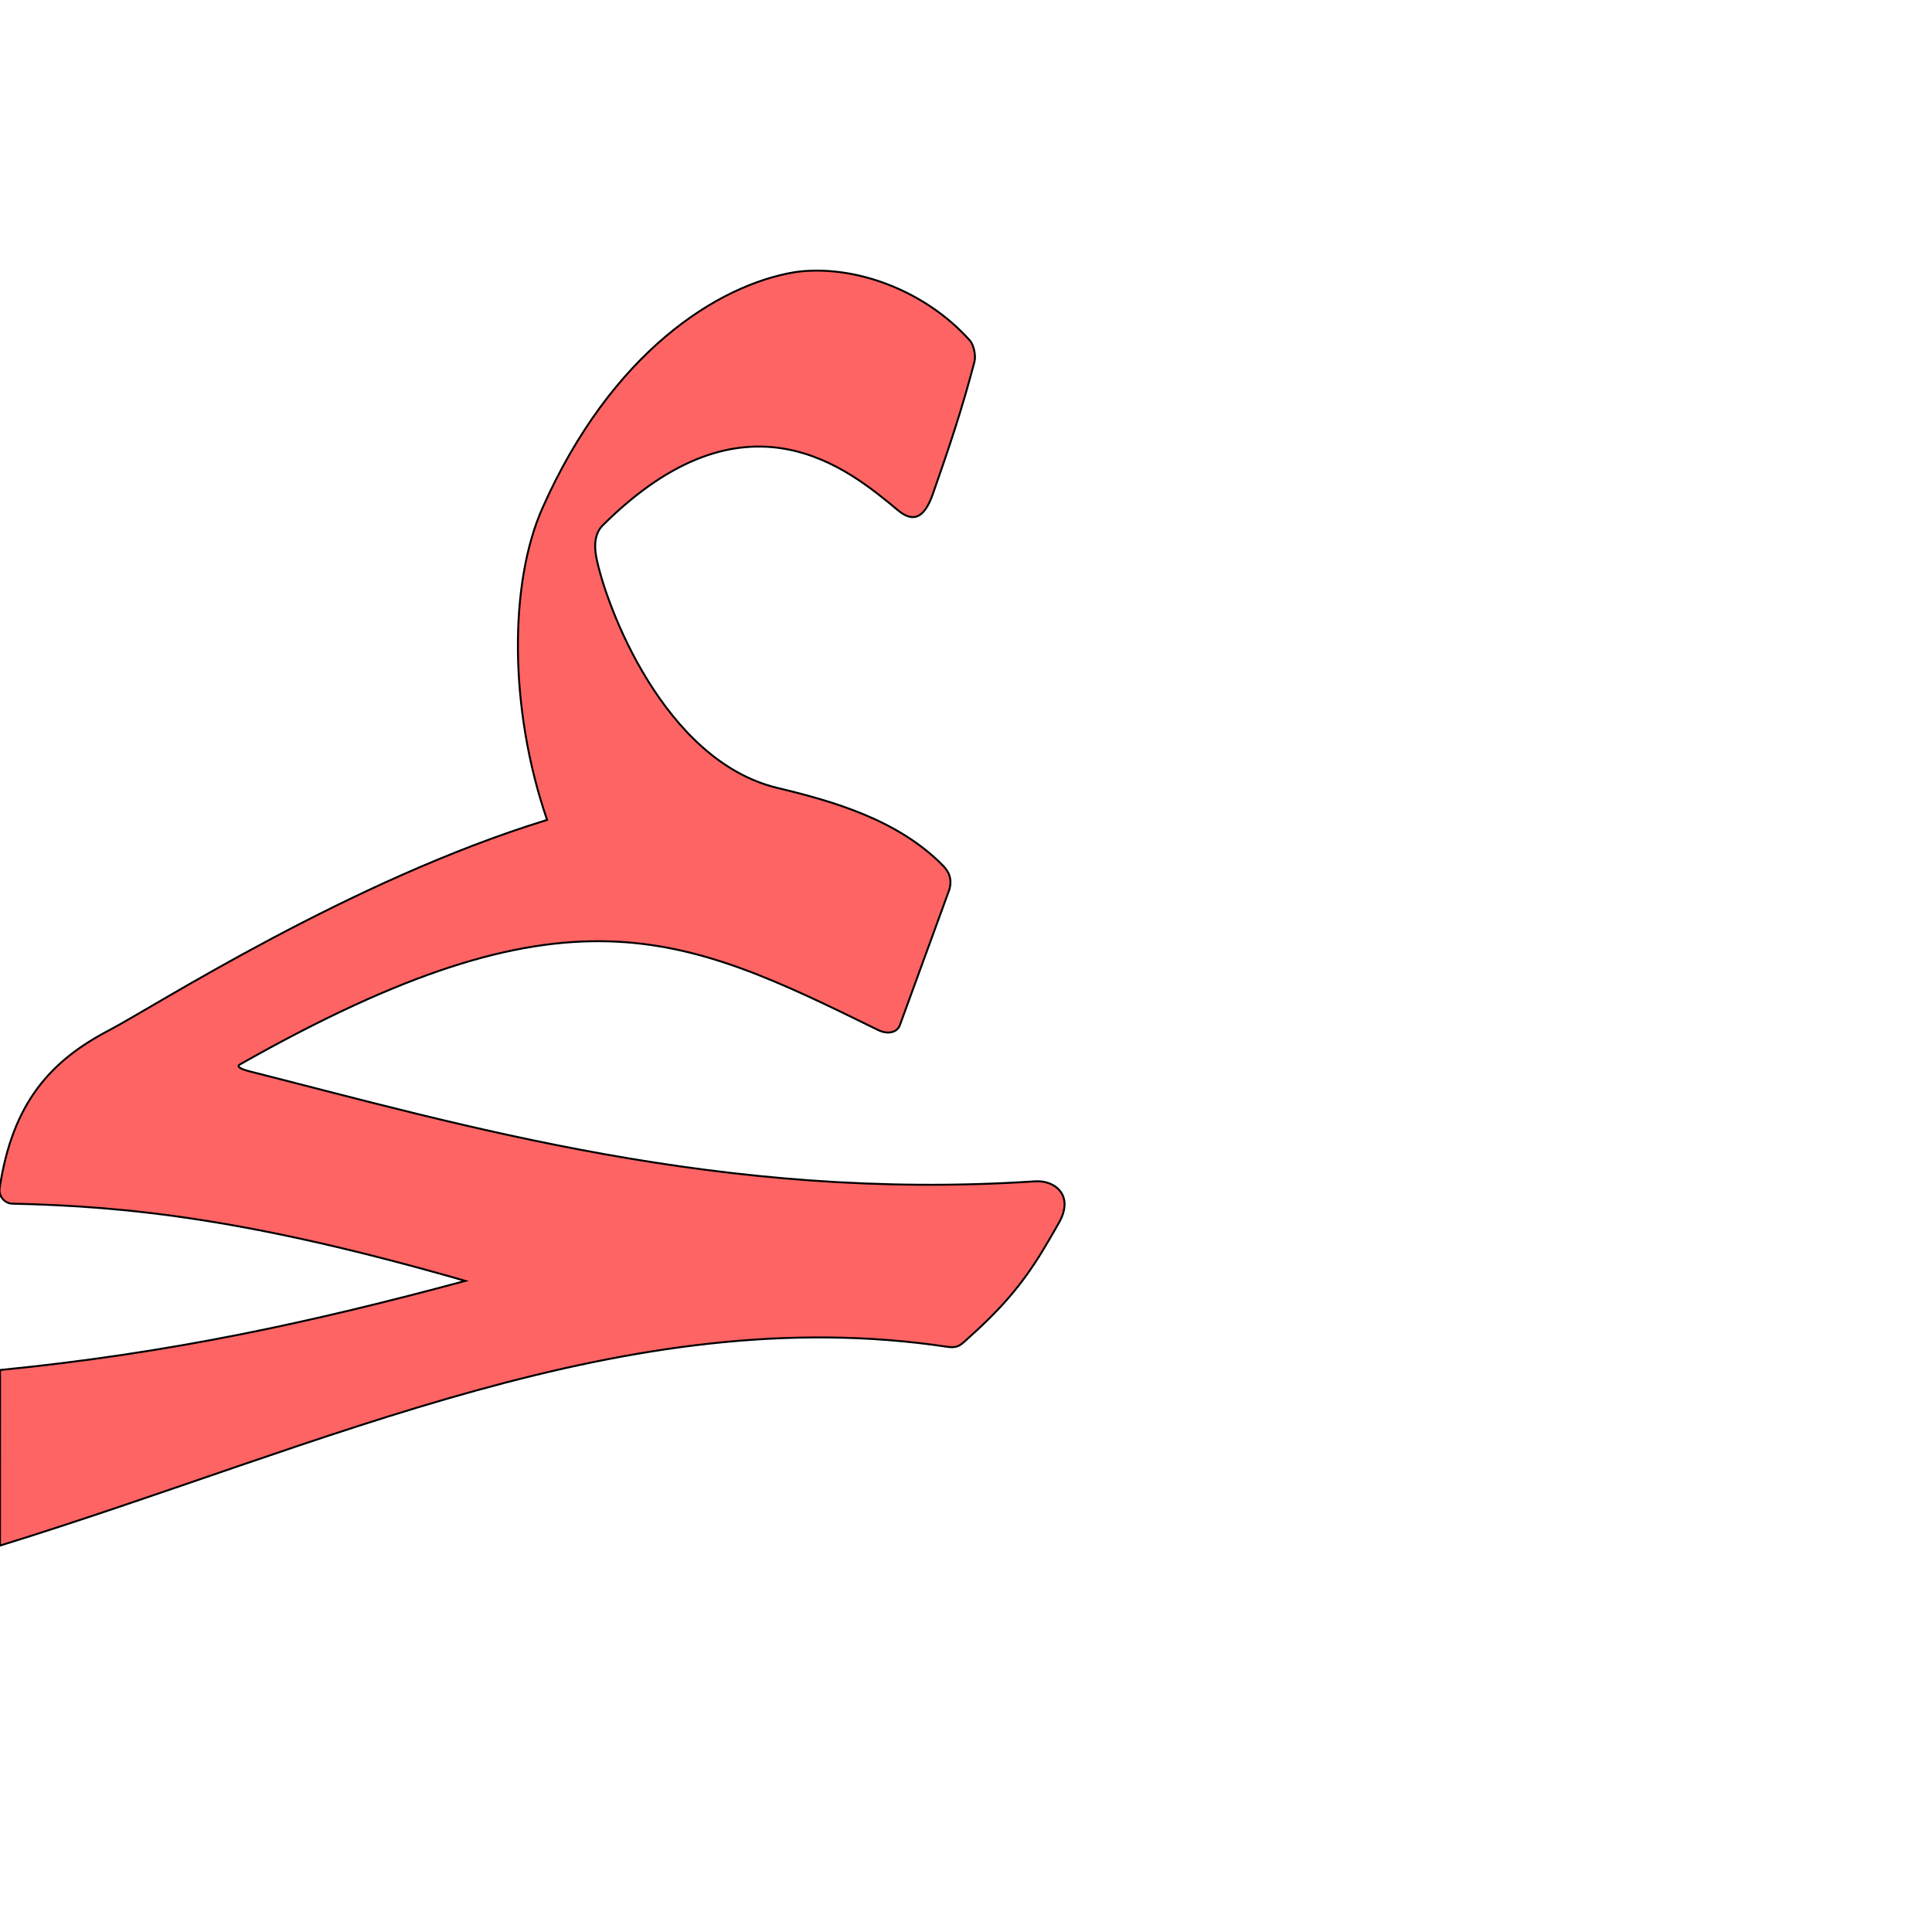 <?xml version="1.0" encoding="UTF-8" standalone="no"?>
<!-- Created with Inkscape (http://www.inkscape.org/) -->

<svg
   xmlns:dc="http://purl.org/dc/elements/1.1/"
   xmlns:cc="http://creativecommons.org/ns#"
   xmlns:rdf="http://www.w3.org/1999/02/22-rdf-syntax-ns#"
   xmlns:svg="http://www.w3.org/2000/svg"
   xmlns="http://www.w3.org/2000/svg"
   xmlns:sodipodi="http://sodipodi.sourceforge.net/DTD/sodipodi-0.dtd"
   xmlns:inkscape="http://www.inkscape.org/namespaces/inkscape"
   version="1.0"
   width="1000"
   height="1000"
   id="svg5496"
   sodipodi:version="0.32"
   inkscape:version="0.47pre4 r22446"
   sodipodi:docname="baa+meem+haa.init.svg"
   inkscape:output_extension="org.inkscape.output.svg.inkscape">
  <sodipodi:namedview
     inkscape:window-height="725"
     inkscape:pageshadow="2"
     inkscape:pageopacity="0.0"
     borderopacity="1.0"
     bordercolor="#666666"
     pagecolor="#ffffff"
     id="base"
     showgrid="false"
     showguides="true"
     inkscape:guide-bbox="true"
     inkscape:zoom="0.64205296"
     inkscape:cx="268.12888"
     inkscape:cy="565.57089"
     inkscape:window-x="0"
     inkscape:window-y="24"
     inkscape:current-layer="svg5496"
     inkscape:window-width="1280"
     inkscape:window-maximized="1">
    <sodipodi:guide
       orientation="horizontal"
       position="200"
       id="guide5596" />
  </sodipodi:namedview>
  <defs
     id="defs5498">
    <inkscape:perspective
       sodipodi:type="inkscape:persp3d"
       inkscape:vp_x="0 : 500 : 1"
       inkscape:vp_y="0 : 1000 : 0"
       inkscape:vp_z="1000 : 500 : 1"
       inkscape:persp3d-origin="500 : 333.33333 : 1"
       id="perspective8" />
    <inkscape:perspective
       id="perspective2822"
       inkscape:persp3d-origin="0.5 : 0.33333333 : 1"
       inkscape:vp_z="1 : 0.5 : 1"
       inkscape:vp_y="0 : 1000 : 0"
       inkscape:vp_x="0 : 0.5 : 1"
       sodipodi:type="inkscape:persp3d" />
    <inkscape:perspective
       id="perspective4951"
       inkscape:persp3d-origin="0.5 : 0.33333333 : 1"
       inkscape:vp_z="1 : 0.5 : 1"
       inkscape:vp_y="0 : 1000 : 0"
       inkscape:vp_x="0 : 0.5 : 1"
       sodipodi:type="inkscape:persp3d" />
  </defs>
  <g
     id="layer1" />
  <path
     style="color:#000000;fill:#ff0000;fill-opacity:0.608;stroke:#000000;stroke-width:1;stroke-linecap:butt;stroke-linejoin:miter;stroke-miterlimit:4;stroke-opacity:1;stroke-dasharray:none;stroke-dashoffset:0;marker:none;visibility:visible;display:inline;overflow:visible;enable-background:accumulate"
     d="m 411.587,140.838 c -40.118,6.625 -95.05,41.46 -130.863,122.25 -16.997,38.342 -17.551,103.156 2.452,161.304 C 181.016,455.728 79.431,521.294 56.561,533.22 26.33,548.985 6.409,570.69 -0.19,615.066 c -0.615,4.136 2.665,7.855 6.524,7.94 60.248,1.343 123.835,8.136 234.516,39.983 C 161.343,684.386 88.594,700.364 0.035,709.116 L 0,800 c 168.711,-52.14 325.233,-127.689 490.363,-102.897 5.969,0.896 7.341,-1.424 11.552,-5.174 25.01,-22.274 34.243,-37.948 46.235,-59.122 7.998,-14.121 -2.187,-22.029 -12.344,-21.354 -161.852,10.742 -297.06,-29.225 -407.015,-57.02 -2.737,-0.693 -6.941,-2.158 -4.649,-3.456 169.692,-96.145 228.356,-67.881 330.3,-17.879 5.361,2.63 10.19,1.236 11.48,-2.883 l 25.368,-69.503 c 2.139,-6.828 -1.375,-10.816 -3.453,-12.918 -23.06,-23.332 -56.003,-32.916 -85.404,-39.952 -58.914,-14.098 -88.902,-94.48 -93.787,-119.394 -1.209,-6.165 -0.777,-12.442 3.279,-16.485 74.212,-73.948 127.45,-28.971 152.834,-7.873 7.561,6.284 13.49,4.748 18.099,-8.446 8.245,-23.601 14.934,-43.21 21.523,-68.435 0.824,-3.156 -0.387,-8.606 -2.271,-10.845 -23.872,-26.835 -61.049,-39.671 -90.524,-35.526 z"
     id="path2828-7"
     sodipodi:nodetypes="cscssscccsssssssccssssssscc" />
</svg>
